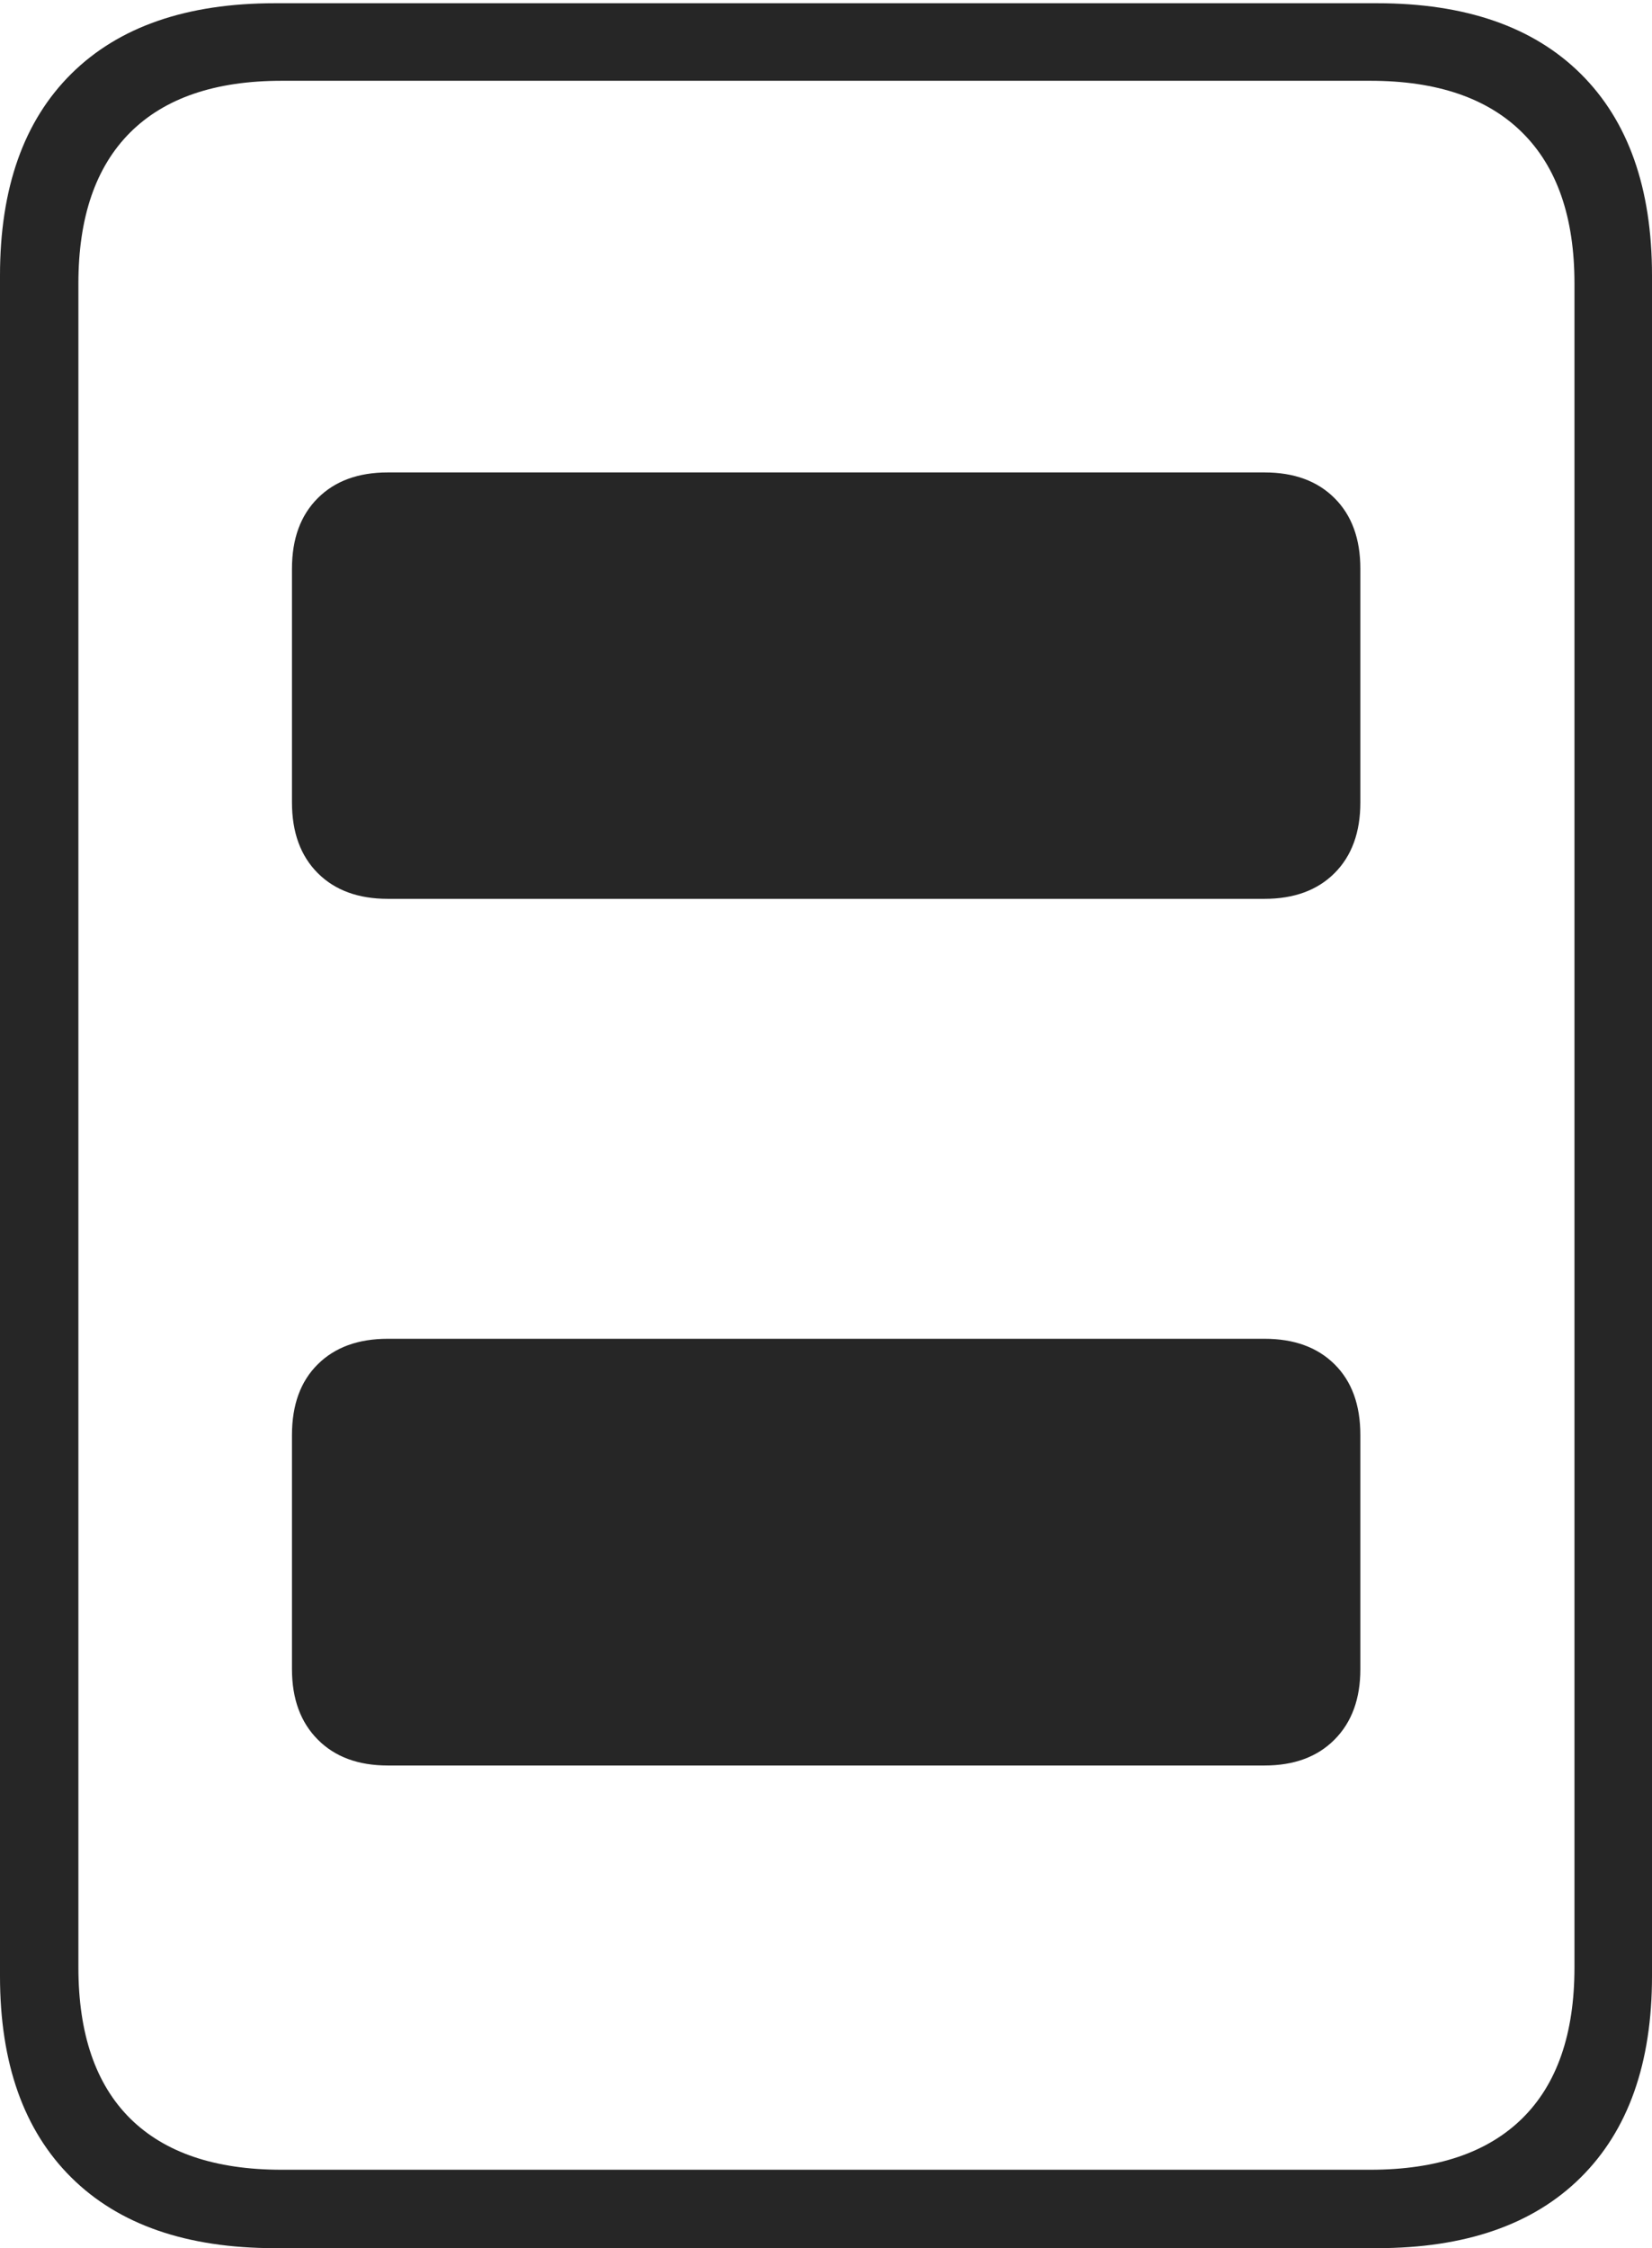 <?xml version="1.0" encoding="UTF-8"?>
<!--Generator: Apple Native CoreSVG 175-->
<!DOCTYPE svg
PUBLIC "-//W3C//DTD SVG 1.1//EN"
       "http://www.w3.org/Graphics/SVG/1.1/DTD/svg11.dtd">
<svg version="1.1" xmlns="http://www.w3.org/2000/svg" xmlns:xlink="http://www.w3.org/1999/xlink" width="15.362" height="20.9">
 <g>
  <rect height="20.9" opacity="0" width="15.362" x="0" y="0"/>
  <path d="M2.557 20.9L12.805 20.9Q14.037 20.9 14.699 20.243Q15.362 19.586 15.362 18.371L15.362 2.561Q15.362 1.343 14.699 0.686Q14.037 0.03 12.805 0.03L2.557 0.03Q1.325 0.03 0.663 0.686Q0 1.343 0 2.561L0 18.371Q0 19.586 0.663 20.243Q1.325 20.9 2.557 20.9ZM2.619 20.171Q1.692 20.171 1.21 19.694Q0.729 19.216 0.729 18.29L0.729 2.635Q0.729 1.713 1.21 1.232Q1.692 0.751 2.619 0.751L12.743 0.751Q13.67 0.751 14.155 1.232Q14.641 1.713 14.641 2.635L14.641 18.29Q14.641 19.216 14.155 19.694Q13.67 20.171 12.743 20.171ZM3.606 8.356L11.759 8.356Q12.171 8.356 12.41 8.117Q12.65 7.877 12.65 7.46L12.65 5.287Q12.65 4.87 12.41 4.631Q12.171 4.392 11.759 4.392L3.606 4.392Q3.194 4.392 2.955 4.631Q2.715 4.87 2.715 5.287L2.715 7.46Q2.715 7.877 2.955 8.117Q3.194 8.356 3.606 8.356ZM3.606 16.413L11.759 16.413Q12.171 16.413 12.41 16.172Q12.65 15.931 12.65 15.517L12.65 13.341Q12.65 12.92 12.41 12.683Q12.171 12.446 11.759 12.446L3.606 12.446Q3.194 12.446 2.955 12.683Q2.715 12.92 2.715 13.341L2.715 15.517Q2.715 15.931 2.955 16.172Q3.194 16.413 3.606 16.413Z" fill="rgba(0,0,0,0.85)"/>
 </g>
</svg>
